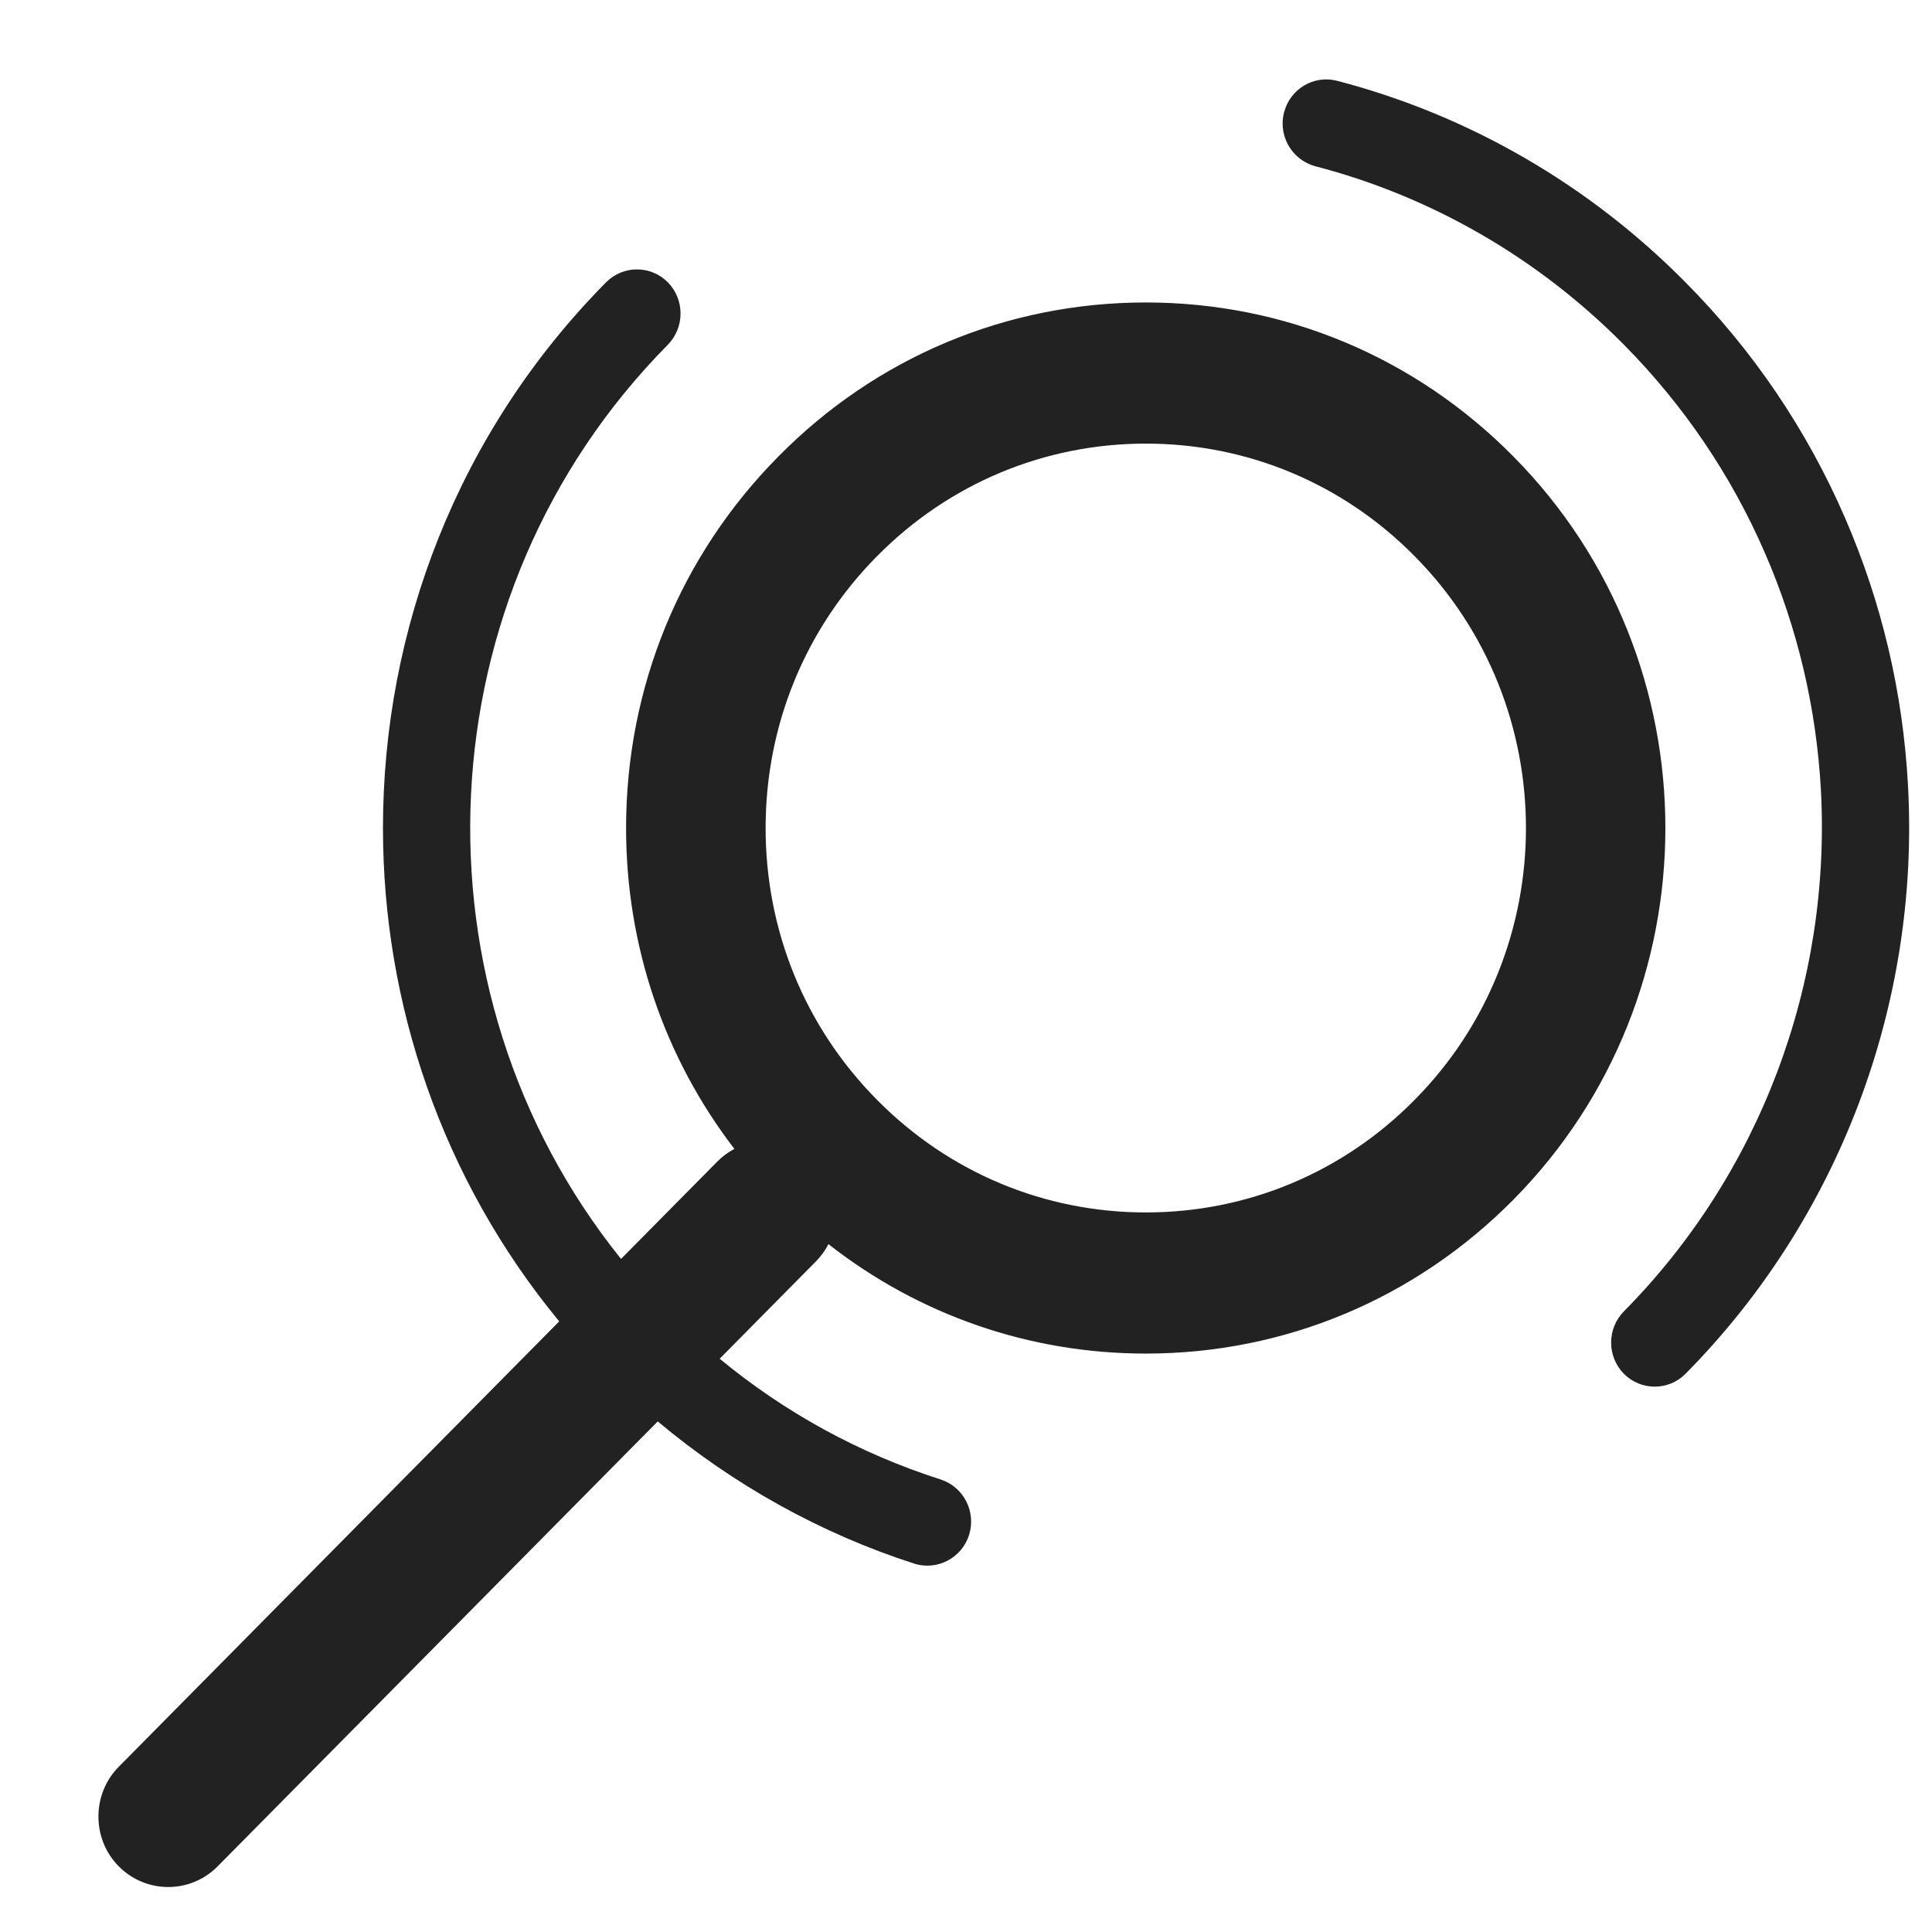 <svg 
 xmlns="http://www.w3.org/2000/svg"
 xmlns:xlink="http://www.w3.org/1999/xlink"
 width="18px" height="18px">
<path fill-rule="evenodd"  fill="#222223"
 d="M15.704,12.799 C15.546,12.959 15.288,12.959 15.129,12.799 C14.971,12.638 14.971,12.379 15.129,12.218 C16.395,10.938 17.062,9.168 16.965,7.358 C16.922,6.593 16.747,5.850 16.443,5.151 C16.129,4.428 15.687,3.775 15.129,3.211 C14.333,2.406 13.339,1.831 12.255,1.549 C12.072,1.500 11.950,1.334 11.950,1.151 C11.950,1.117 11.954,1.082 11.963,1.048 C12.019,0.829 12.240,0.696 12.458,0.753 C13.683,1.072 14.805,1.721 15.704,2.631 C16.334,3.266 16.833,4.004 17.188,4.821 C17.531,5.610 17.729,6.449 17.776,7.313 C17.889,9.355 17.133,11.354 15.704,12.799 ZM14.100,11.177 C13.185,12.102 11.969,12.611 10.676,12.611 C9.592,12.611 8.562,12.252 7.718,11.591 C7.689,11.650 7.649,11.704 7.602,11.752 L6.705,12.659 C7.316,13.163 8.006,13.541 8.764,13.784 C8.978,13.853 9.096,14.084 9.029,14.300 C8.961,14.516 8.731,14.636 8.518,14.568 C7.648,14.288 6.833,13.834 6.128,13.243 L2.027,17.389 C1.773,17.645 1.362,17.645 1.107,17.389 C0.980,17.261 0.917,17.093 0.917,16.924 C0.917,16.756 0.980,16.588 1.107,16.460 L5.210,12.311 C4.116,10.984 3.568,9.350 3.568,7.715 C3.568,5.873 4.260,4.032 5.647,2.630 C5.806,2.470 6.063,2.470 6.222,2.630 C6.380,2.791 6.380,3.051 6.222,3.212 C3.922,5.538 3.777,9.231 5.786,11.729 L6.682,10.823 C6.730,10.774 6.784,10.735 6.842,10.704 C6.188,9.852 5.833,8.811 5.833,7.715 C5.833,6.406 6.337,5.177 7.252,4.253 C8.165,3.327 9.382,2.818 10.676,2.818 C11.969,2.818 13.185,3.327 14.100,4.253 C15.988,6.161 15.988,9.268 14.100,11.177 ZM10.676,4.133 C9.730,4.133 8.840,4.505 8.171,5.182 C7.501,5.859 7.133,6.758 7.133,7.715 C7.133,8.672 7.501,9.571 8.171,10.247 C8.840,10.924 9.730,11.296 10.676,11.296 C11.622,11.296 12.512,10.924 13.180,10.247 C13.871,9.549 14.217,8.632 14.217,7.715 C14.217,6.797 13.871,5.880 13.180,5.182 C12.512,4.505 11.622,4.133 10.676,4.133 Z"/>
</svg>